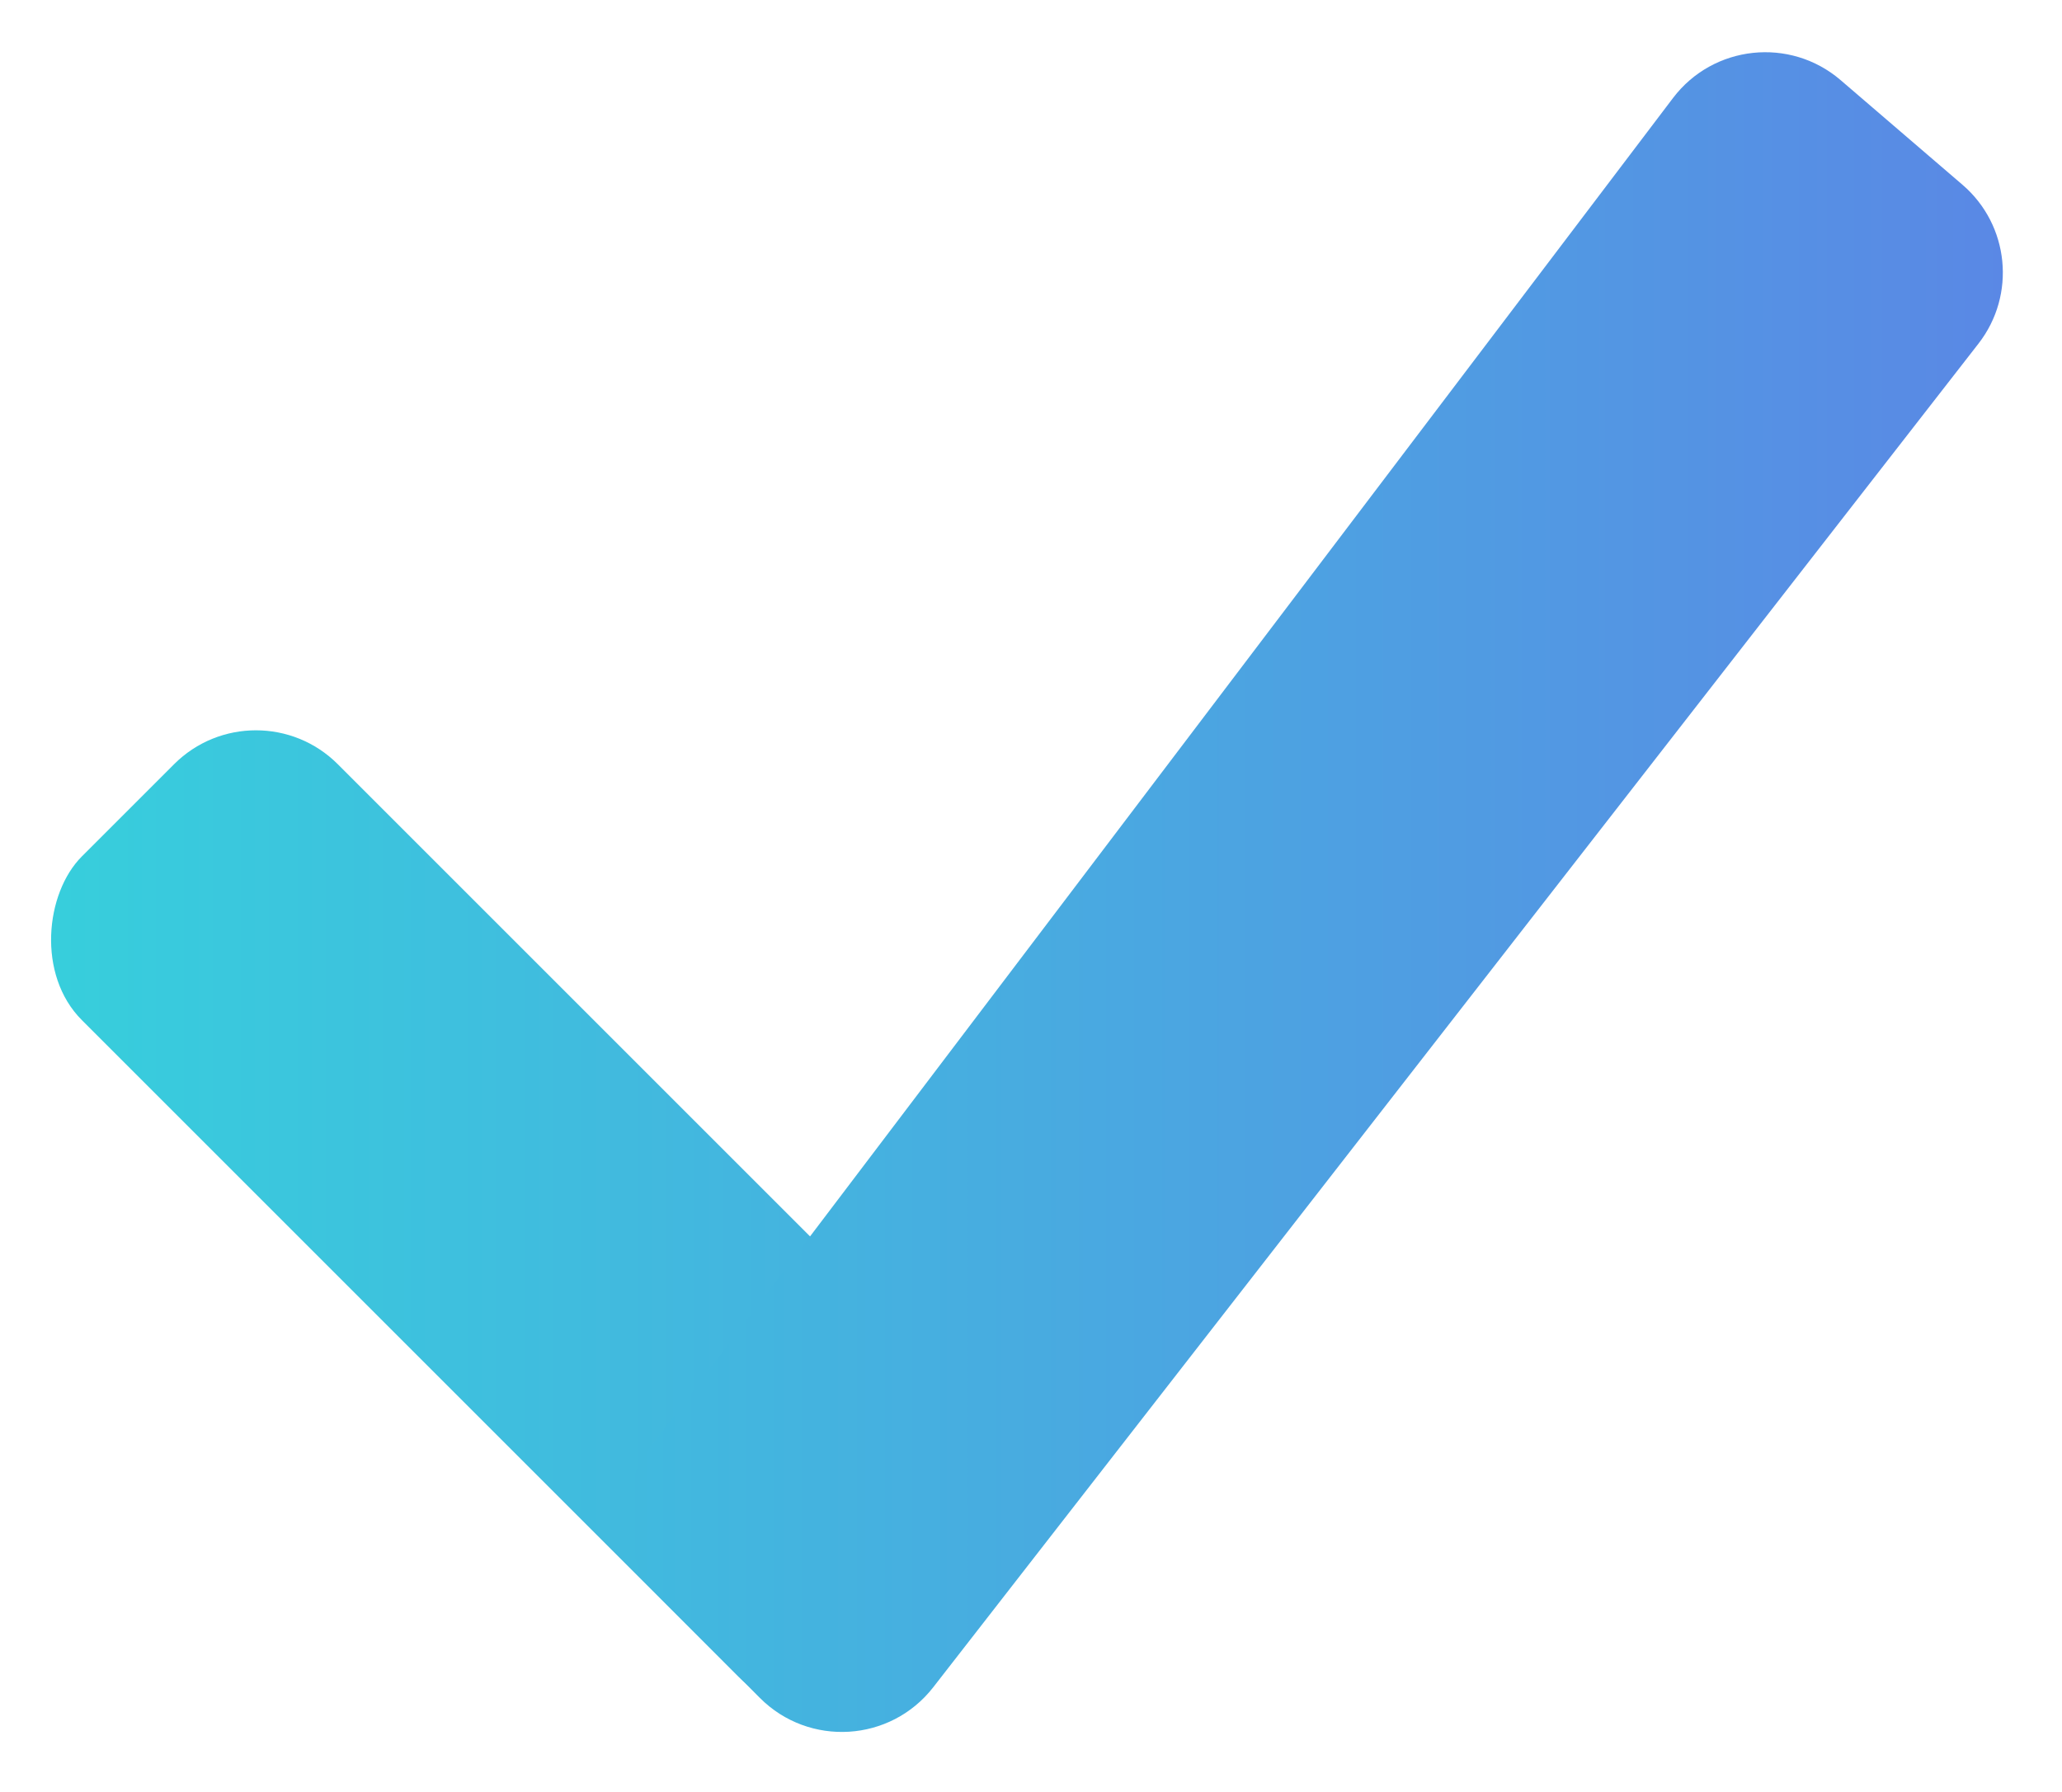 <svg width="1140" height="991" viewBox="0 0 1140 991" fill="none" xmlns="http://www.w3.org/2000/svg">
<rect x="141.499" y="377.314" width="641.486" height="200.109" rx="64" transform="rotate(45 141.499 377.314)" fill="url(#paint0_linear)"/>
<path d="M1084.99 102.175C1110.89 124.418 1114.77 163.071 1093.81 190.019L515.954 932.973C492.293 963.394 447.309 966.156 420.104 938.858L365.314 883.881C342.774 861.264 340.353 825.493 359.641 800.045L924.927 54.218C947.205 24.825 989.652 20.295 1017.63 44.325L1084.99 102.175Z" fill="url(#paint1_linear)"/>
<defs>
<linearGradient id="paint0_linear" x1="251.764" y1="687.689" x2="672.754" y2="266.7" gradientUnits="userSpaceOnUse">
<stop stop-color="#36D0DC"/>
<stop offset="1" stop-color="#49AAE0"/>
</linearGradient>
<linearGradient id="paint1_linear" x1="297.685" y1="495.149" x2="1140.13" y2="495.149" gradientUnits="userSpaceOnUse">
<stop stop-color="#3FBDDE"/>
<stop offset="1" stop-color="#5B86E5"/>
</linearGradient>
</defs>
</svg>
